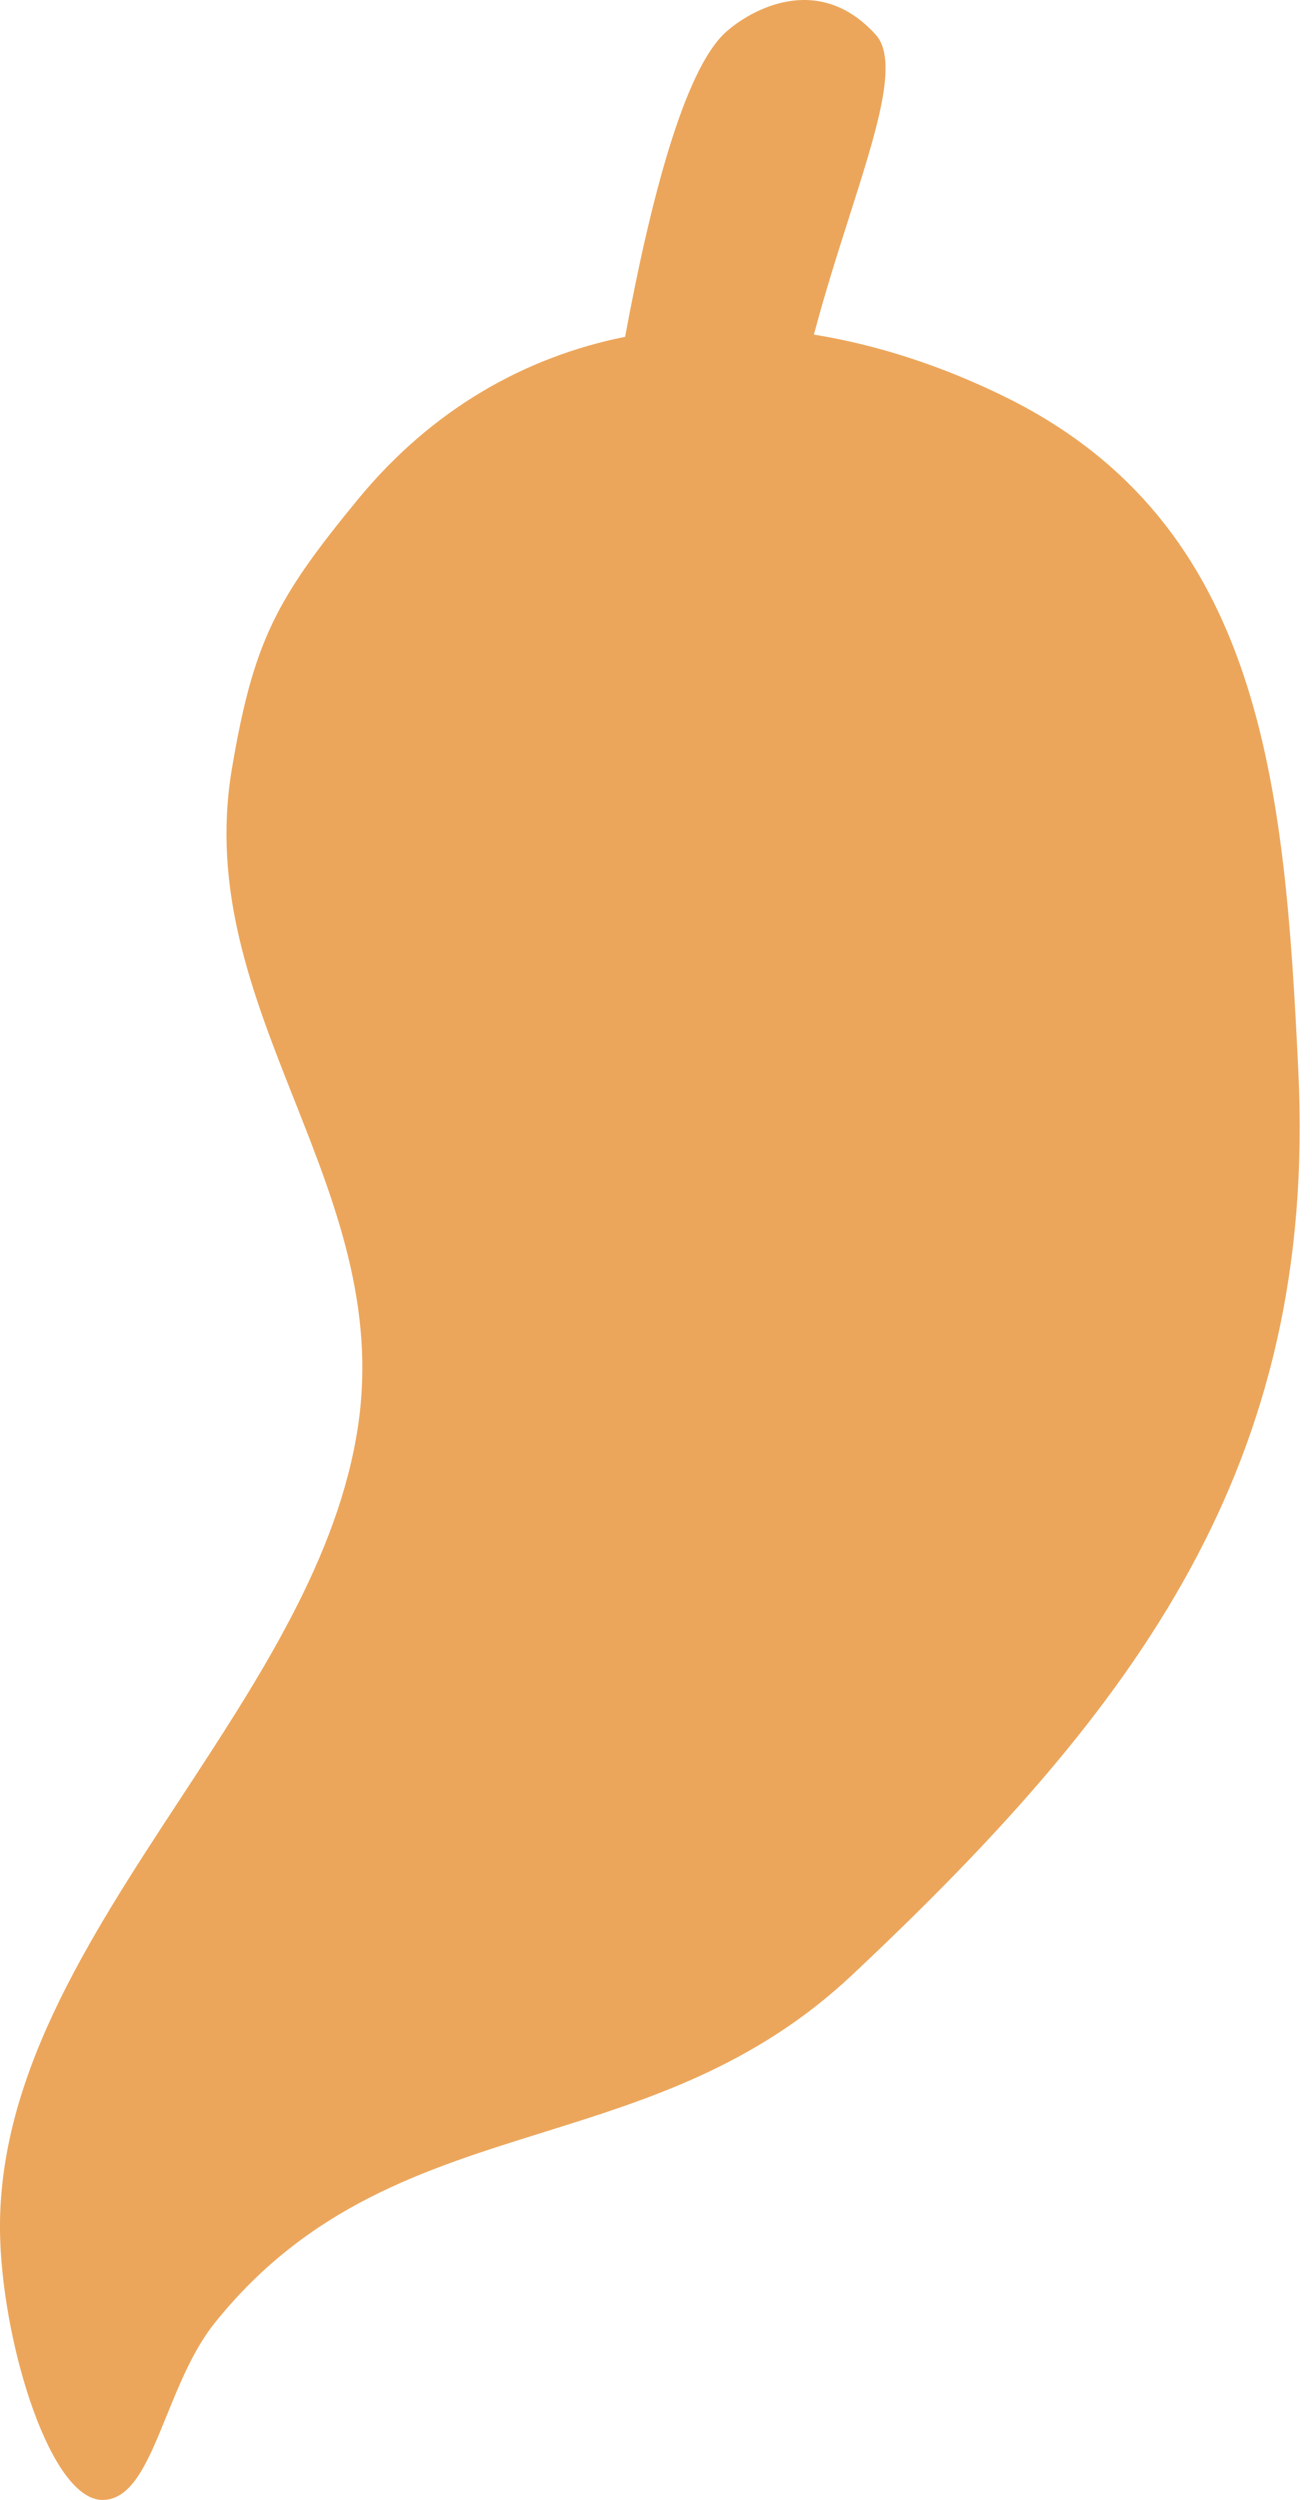 <svg width="63" height="120" viewBox="0 0 63 120" fill="none" xmlns="http://www.w3.org/2000/svg">
<path d="M30.017 16.167C31.204 9.742 32.84 3.359 34.847 1.547C35.992 0.513 39.265 -1.401 42.046 1.659C43.176 2.901 42.119 6.212 40.772 10.43C40.214 12.179 39.606 14.084 39.083 16.061C42.161 16.56 45.264 17.574 48.275 19.057C60.648 25.151 61.69 37.674 62.345 51.451C63.242 70.316 54.678 81.873 40.913 94.805C36.257 99.18 31.109 100.787 26.075 102.358C20.385 104.134 14.842 105.864 10.319 111.493C9.301 112.761 8.621 114.434 8.001 115.961C7.12 118.128 6.36 120 4.921 120C2.467 120 0.204 112.783 0.012 107.566C-0.267 99.954 4.197 93.146 8.672 86.321C12.457 80.548 16.251 74.762 17.191 68.465C18.051 62.7 16.087 57.738 14.128 52.787C12.136 47.754 10.149 42.733 11.137 36.89C12.169 30.792 13.261 28.741 17.191 23.965C20.729 19.664 25.181 17.138 30.017 16.167Z" fill="#eca65b"/>
</svg>
